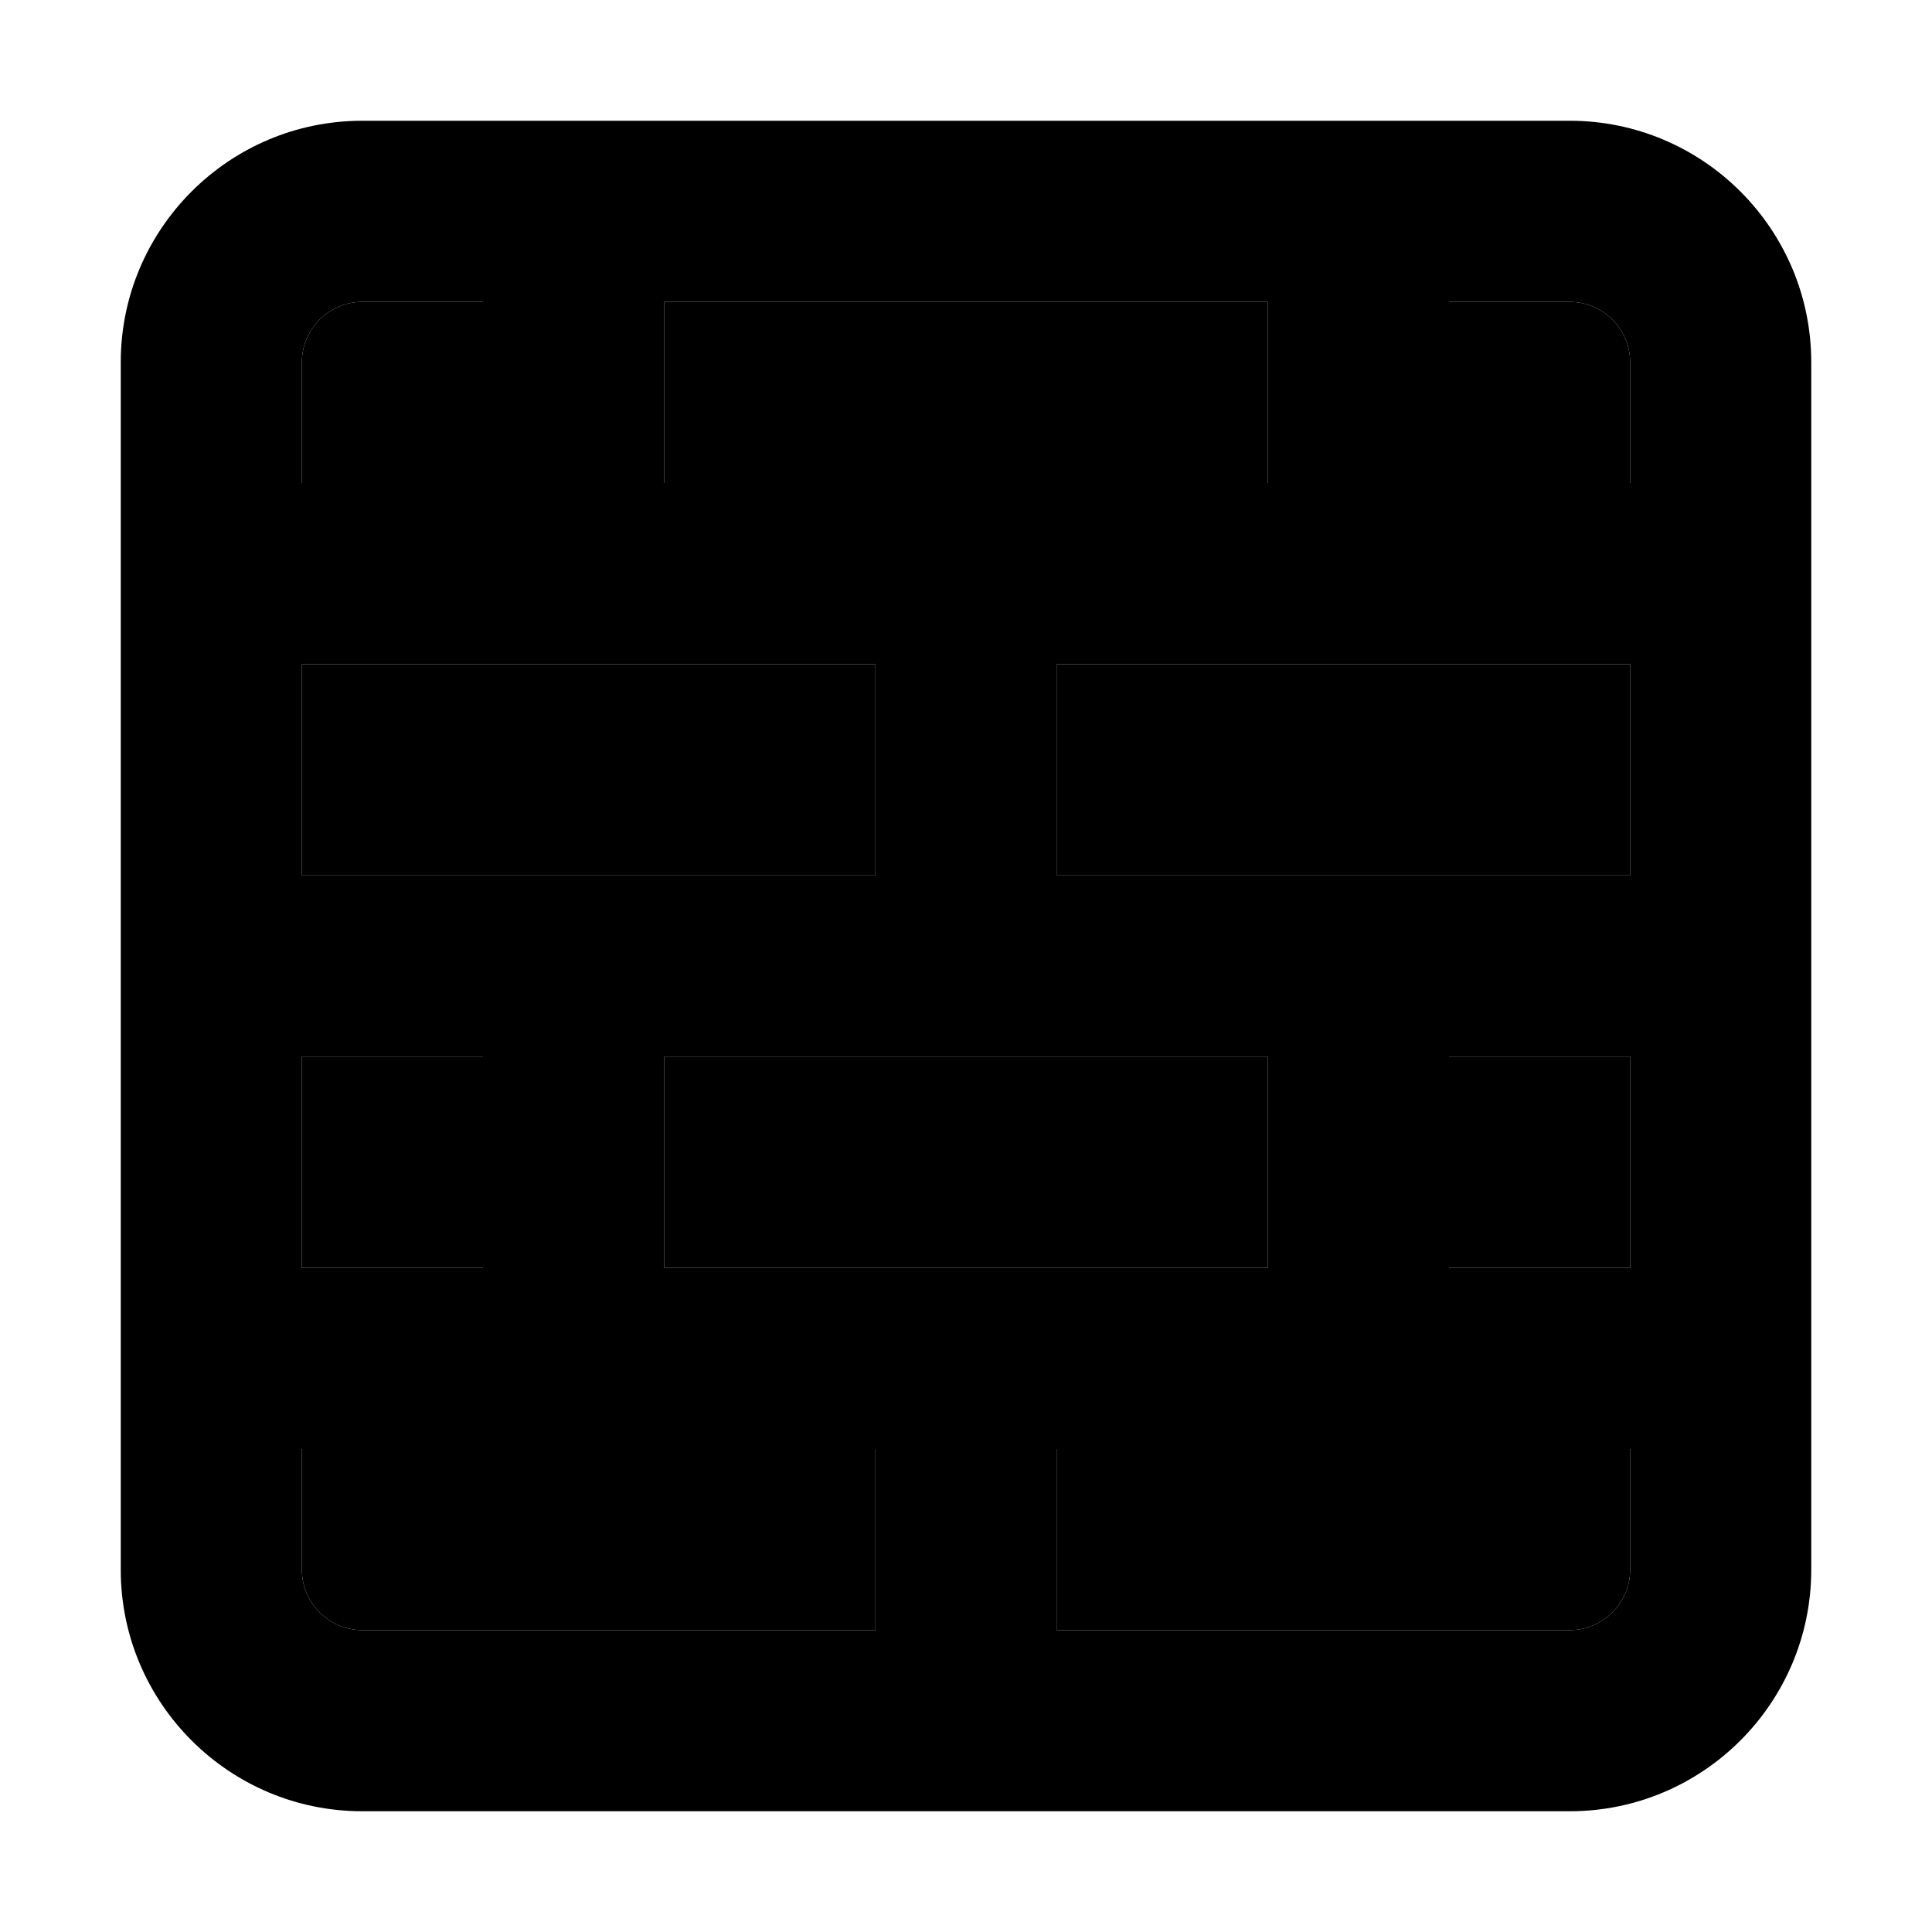 <svg xmlns="http://www.w3.org/2000/svg" width="24" height="24" viewBox="0 0 448 512">
    <path class="pr-icon-duotone-secondary" d="M48 96l0 32 48 0 0-48L64 80c-8.8 0-16 7.2-16 16zm0 80l0 56 152 0 0-56L48 176zm0 104l0 56 48 0 0-56-48 0zm0 104l0 32c0 8.8 7.2 16 16 16l136 0 0-48-56 0-48 0-48 0zM144 80l0 48 56 0 48 0 56 0 0-48L144 80zm0 200l0 56 160 0 0-56-160 0zM248 176l0 56 152 0 0-56-152 0zm0 208l0 48 136 0c8.8 0 16-7.2 16-16l0-32-48 0-48 0-56 0zM352 80l0 48 48 0 0-32c0-8.8-7.2-16-16-16l-32 0zm0 200l0 56 48 0 0-56-48 0z"/>
    <path class="pr-icon-duotone-primary" d="M144 80l0 48 56 0 48 0 56 0 0-48L144 80zM96 128l0-48L64 80c-8.8 0-16 7.2-16 16l0 32 48 0zM48 176l0 56 152 0 0-56L48 176zm0 160l48 0 0-56-48 0 0 56zm0 48l0 32c0 8.8 7.2 16 16 16l136 0 0-48-56 0-48 0-48 0zm96-48l160 0 0-56-160 0 0 56zm208 0l48 0 0-56-48 0 0 56zm48 48l-48 0-48 0-56 0 0 48 136 0c8.8 0 16-7.2 16-16l0-32zm0-208l-152 0 0 56 152 0 0-56zm0-48l0-32c0-8.8-7.2-16-16-16l-32 0 0 48 48 0zM0 96C0 60.7 28.7 32 64 32l320 0c35.3 0 64 28.7 64 64l0 320c0 35.3-28.7 64-64 64L64 480c-35.3 0-64-28.7-64-64L0 96z"/>
</svg>